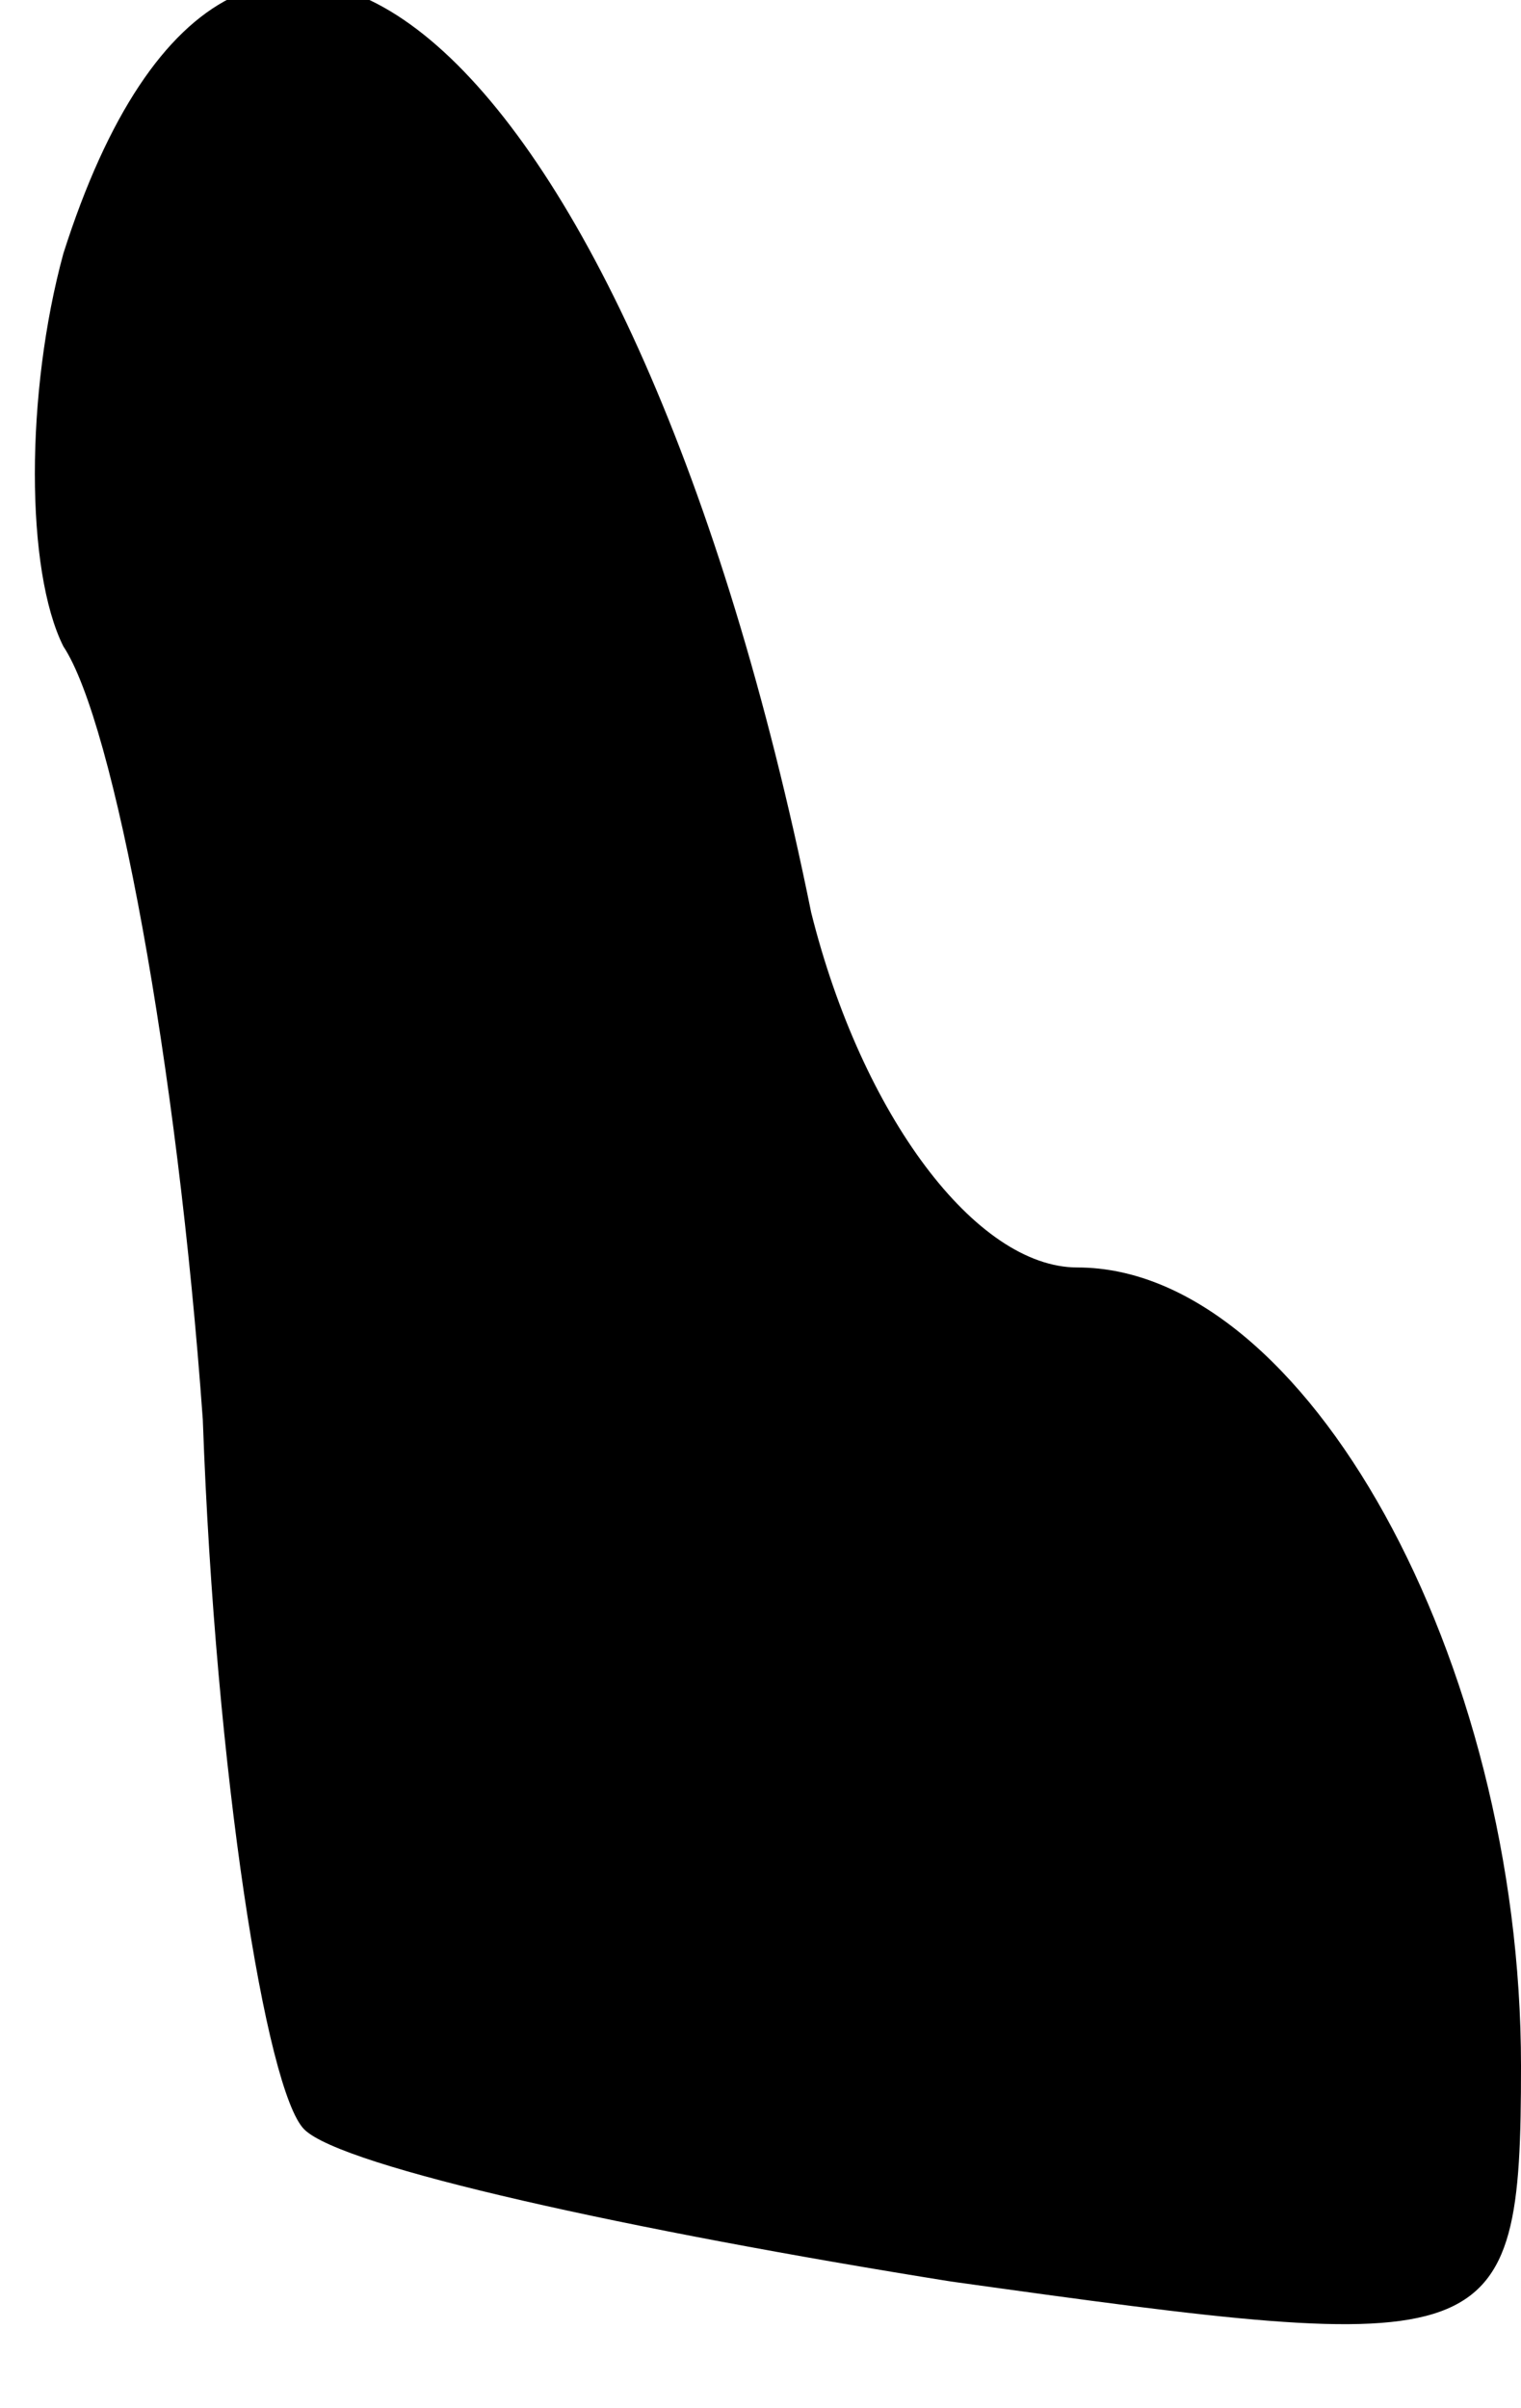<?xml version="1.0" standalone="no"?>
<!DOCTYPE svg PUBLIC "-//W3C//DTD SVG 20010904//EN"
 "http://www.w3.org/TR/2001/REC-SVG-20010904/DTD/svg10.dtd">
<svg version="1.0" xmlns="http://www.w3.org/2000/svg"
 width="12pt" height="19pt" viewBox="0 0 12 19"
 preserveAspectRatio="xMidYMid meet">
<g transform="translate(0,19) scale(0.1,-0.1)"
fill="#000000" stroke="none">
<path fill="#000000" stroke="none" d="M5 170 c-3 -11 -3 -25 0 -31 4 -6 9
-33 11 -61 1 -28 5 -53 8 -56 3 -3 26 -8 51 -12 43 -6 45 -6 45 17 0 32 -17
63 -35 63 -8 0 -17 12 -21 28 -14 69 -45 96 -59 52z"/>
</g>
</svg>
